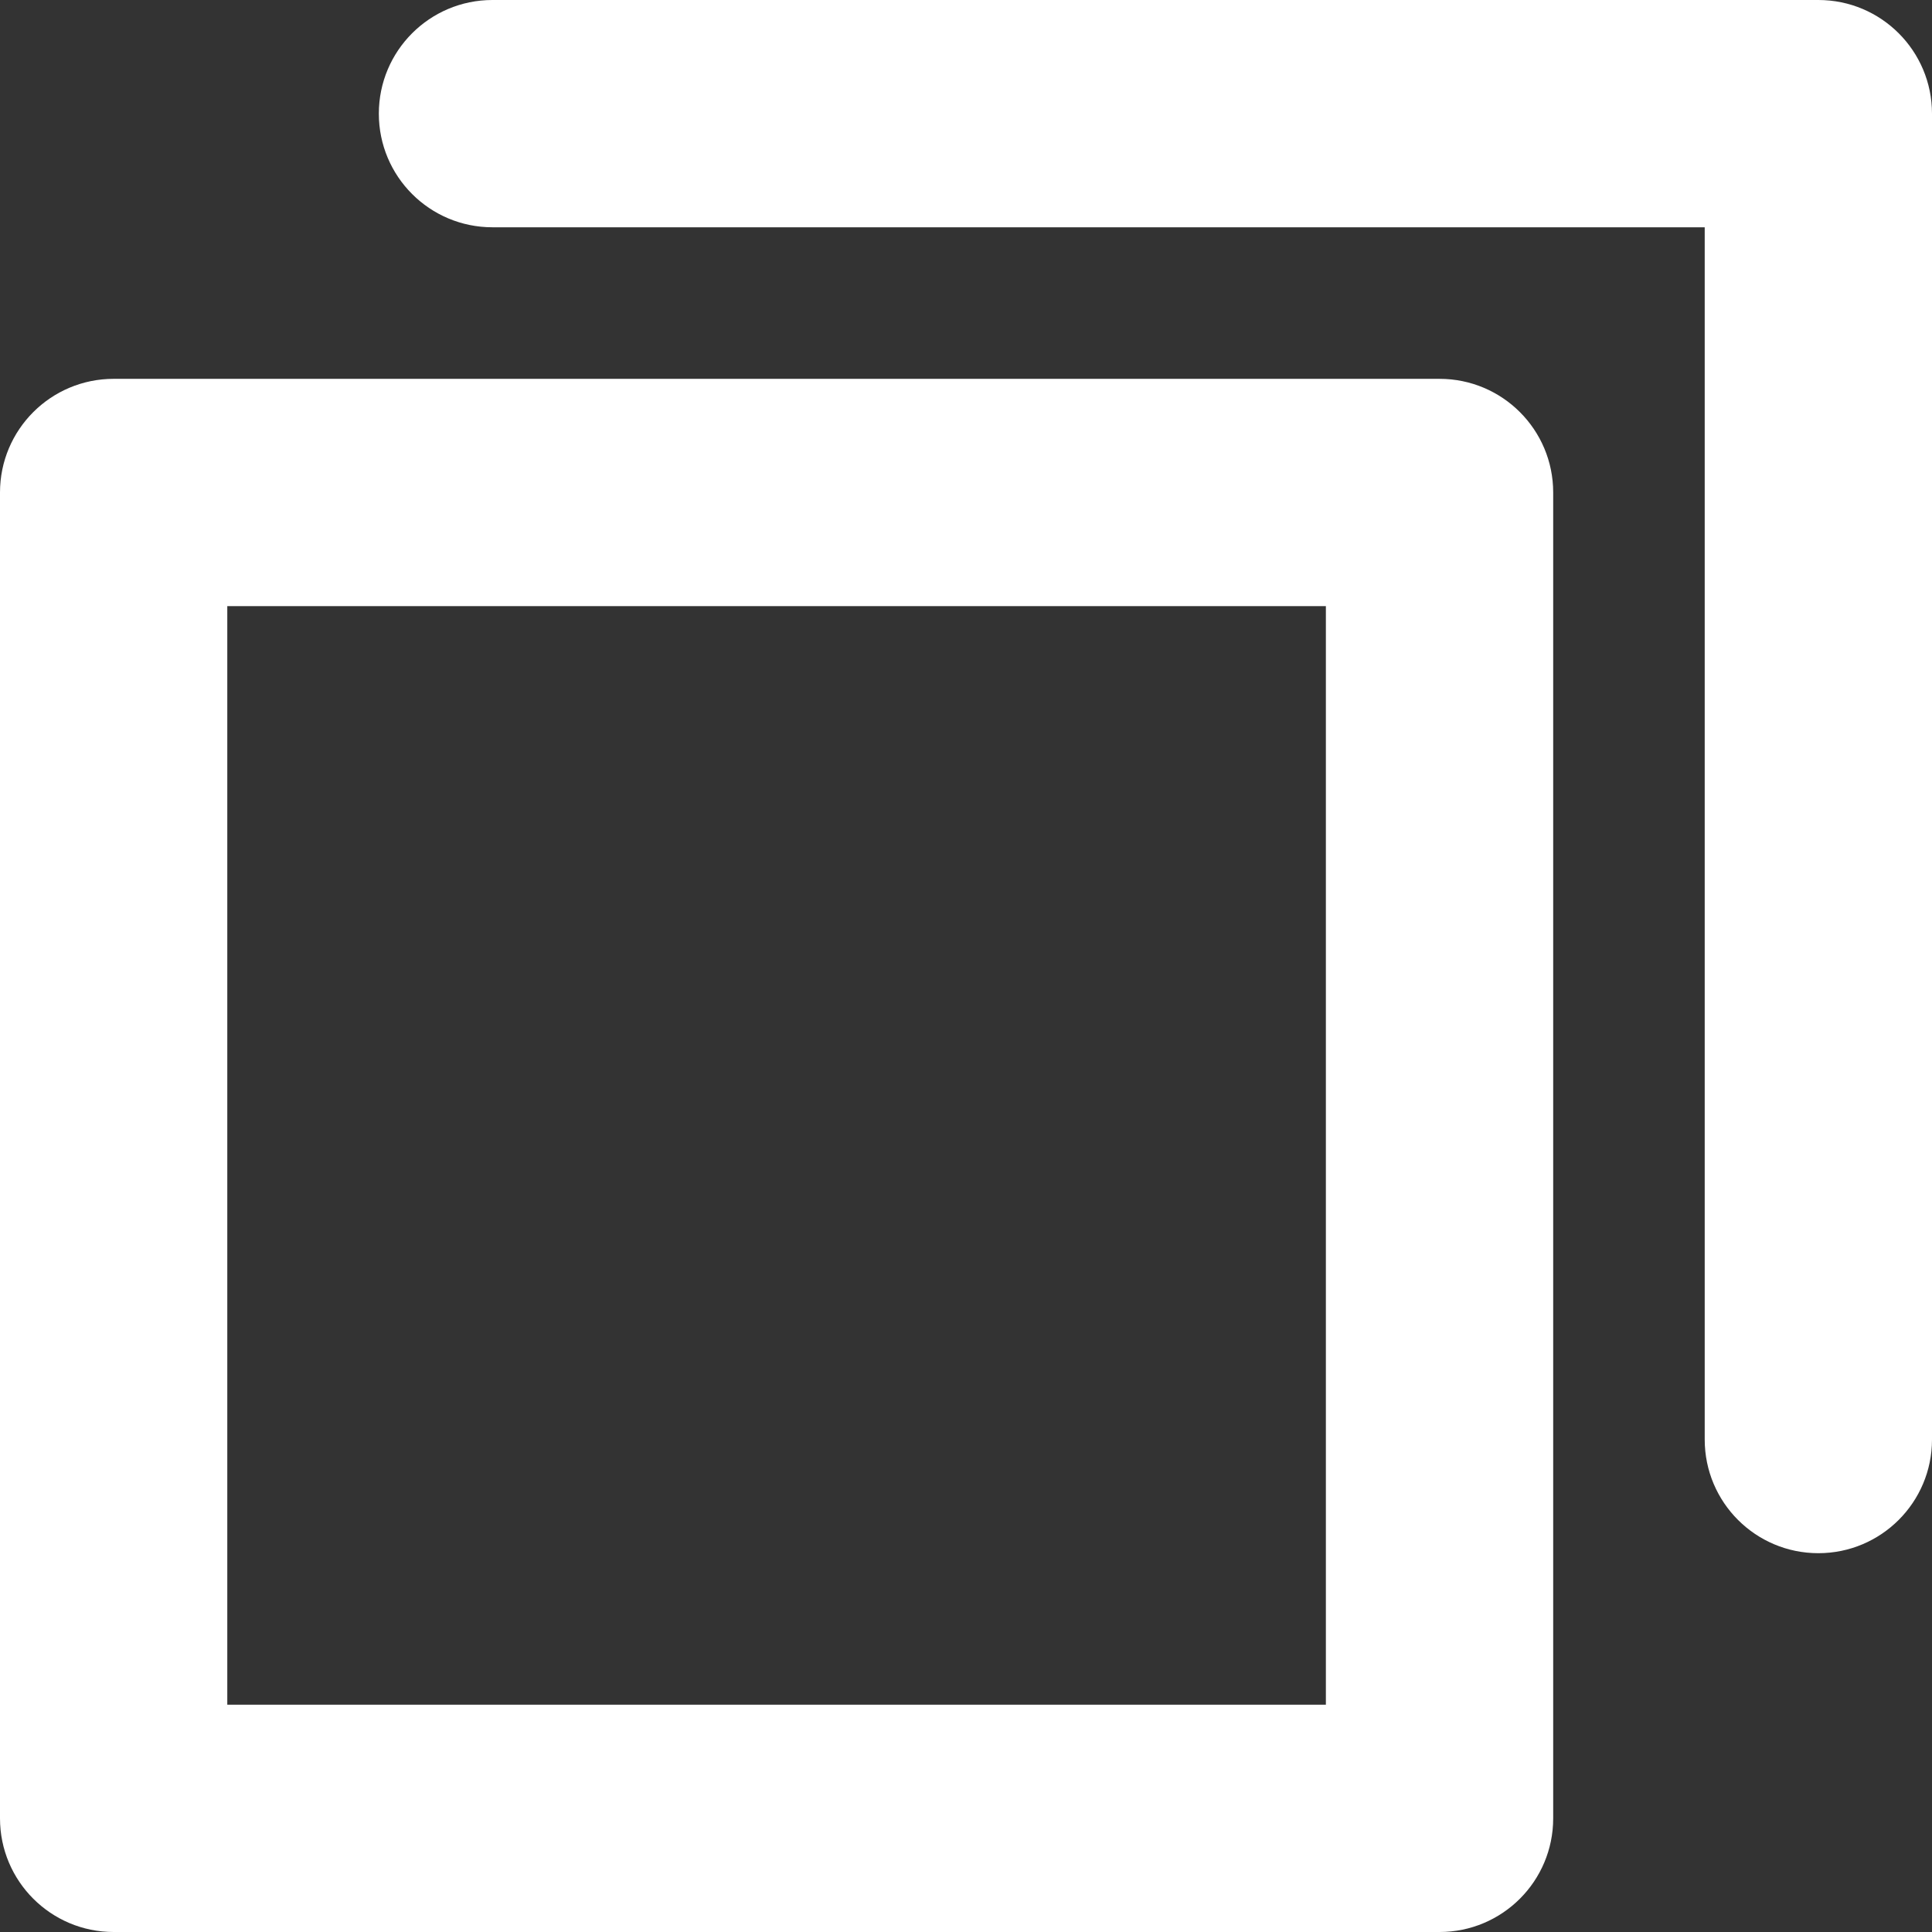 <svg width="70" height="70" viewBox="0 0 70 70" fill="none" xmlns="http://www.w3.org/2000/svg">
<rect x="0" y="0" width="70" height="70" fill="#333333" stroke="none"/>
<path d="M65.882 56.275C63.607 56.275 61.765 54.432 61.765 52.157V8.235H17.843C15.568 8.235 13.726 6.393 13.726 4.118C13.726 1.843 15.568 0 17.843 0H65.882C68.157 0 70 1.843 70 4.118V52.157C70 54.432 68.157 56.275 65.882 56.275Z" fill="white"/>
<path d="M52.157 70H4.118C1.843 70 0 68.157 0 65.882V17.843C0 15.568 1.843 13.726 4.118 13.726H52.157C54.432 13.726 56.275 15.568 56.275 17.843V65.882C56.275 68.157 54.432 70 52.157 70ZM8.235 61.765H48.039V21.961H8.235V61.765Z" fill="white"/>
</svg>
